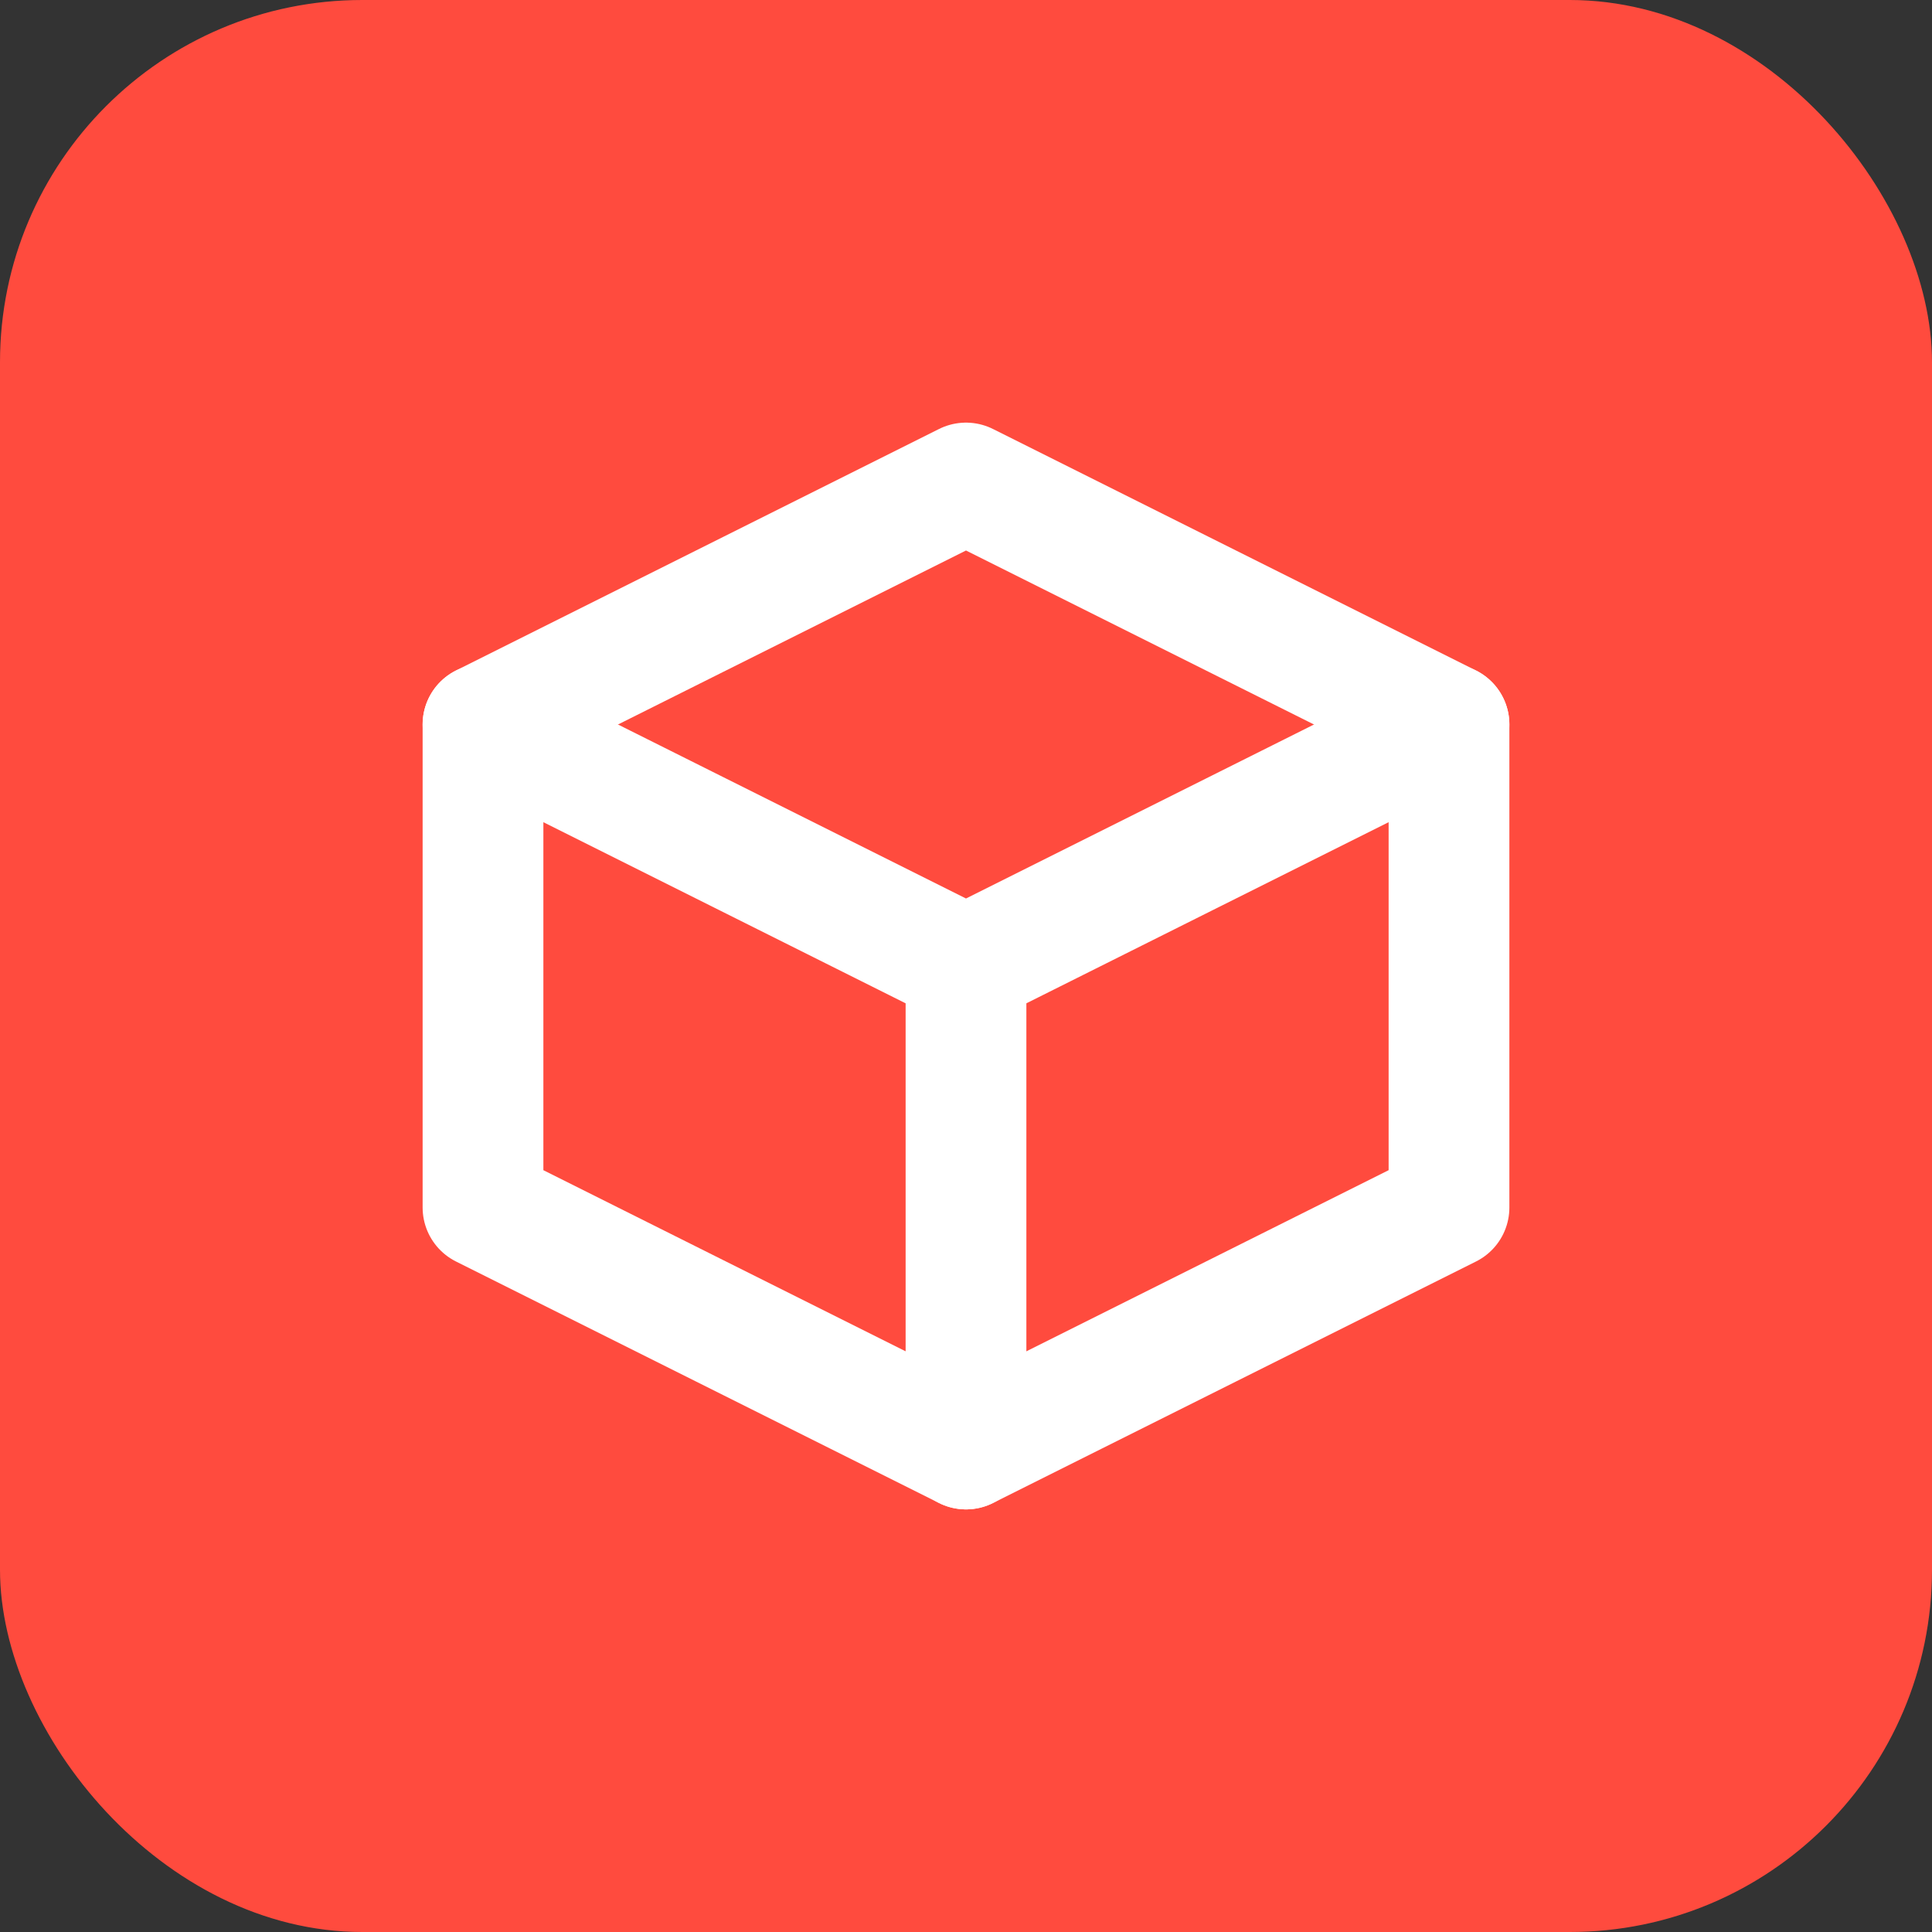 <svg width="32" height="32" viewBox="0 0 32 32" fill="none" xmlns="http://www.w3.org/2000/svg">
  <rect x="0" y="0" width="32" height="32" fill="#333333" stroke="none"/>
  <rect width="32" height="32" rx="6" fill="#FF4B3E"/>
  <path d="M16 8L8 12V20L16 24L24 20V12L16 8Z" stroke="white" stroke-width="2" stroke-linecap="round" stroke-linejoin="round"/>
  <path d="M16 16L24 12M16 16L8 12M16 16V24" stroke="white" stroke-width="2" stroke-linecap="round" stroke-linejoin="round"/>
</svg>
